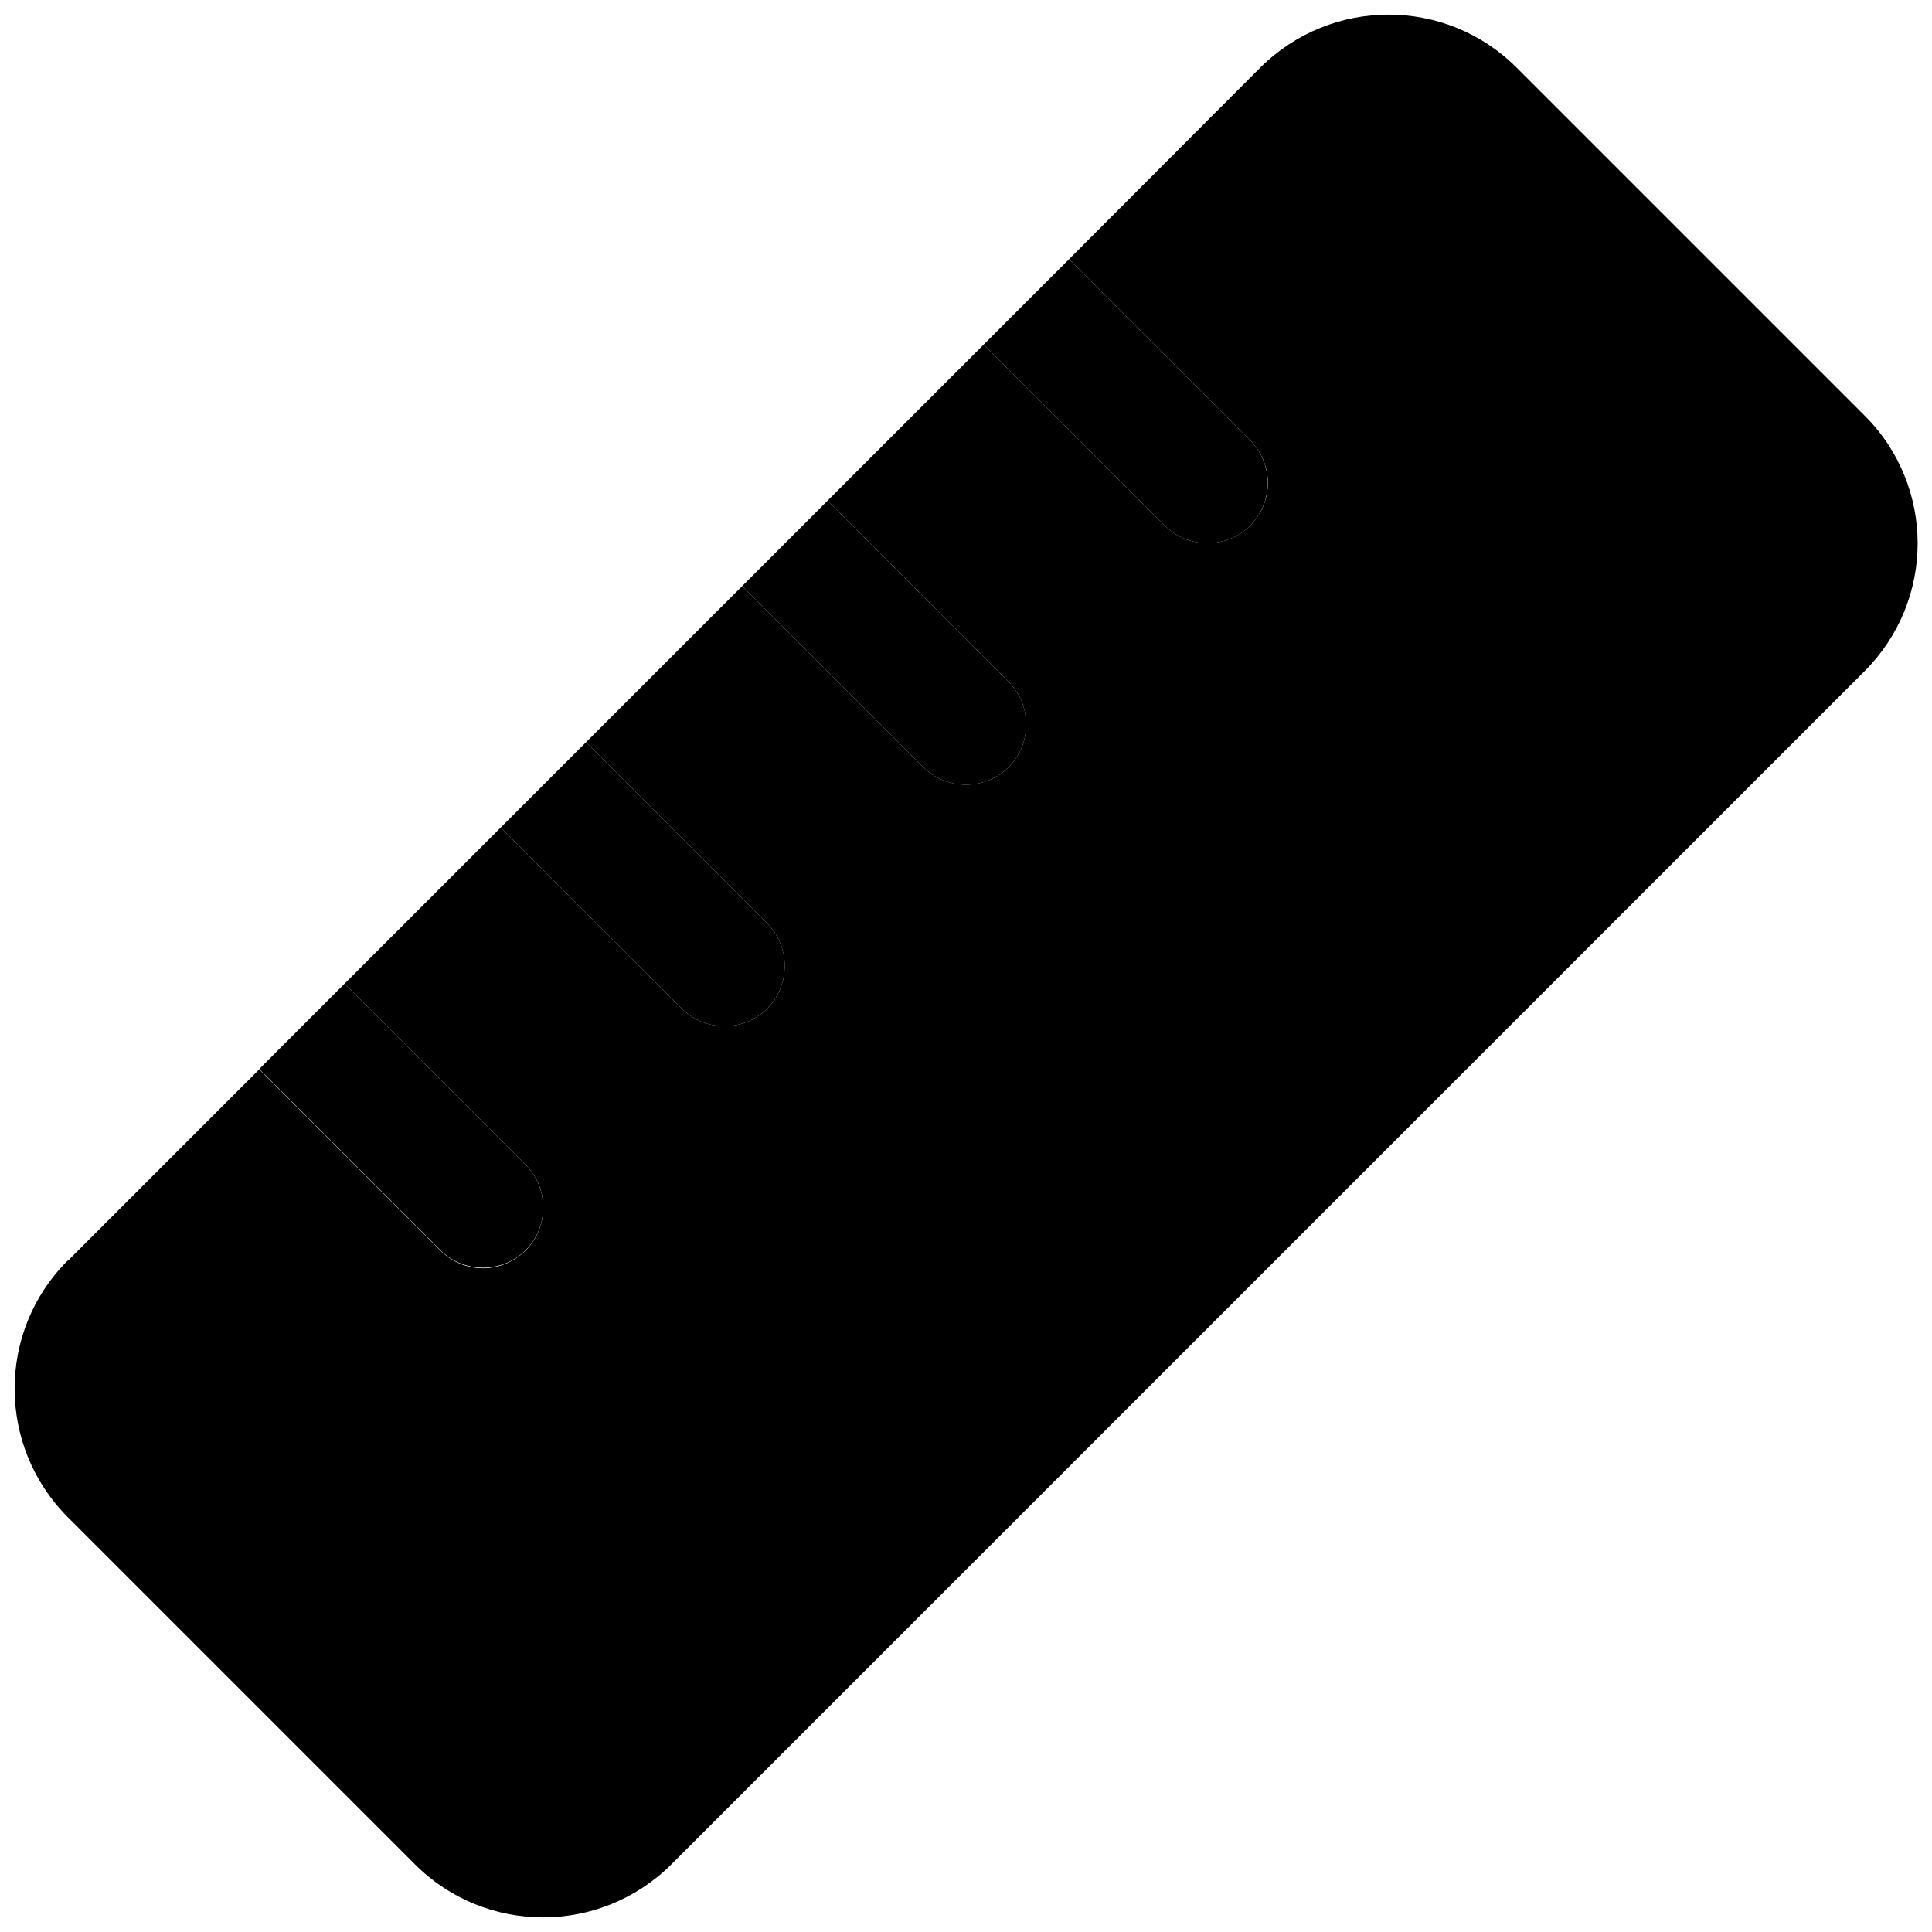 <svg xmlns="http://www.w3.org/2000/svg" viewBox="0 0 512 512"><path class="pr-icon-duotone-secondary" d="M17.9 334.1c-18.7 18.7-18.7 49.1 0 67.9l92.1 92.1c18.7 18.7 49.1 18.7 67.9 0L494.1 177.9c9.4-9.4 14.1-21.7 14.1-33.9s-4.7-24.6-14.1-33.9L401.9 17.9c-18.7-18.7-49.1-18.7-67.9 0L283.3 68.7c16 16 32 32 48 48c3.1 3.1 4.7 7.2 4.7 11.3s-1.6 8.2-4.7 11.3c-6.2 6.2-16.4 6.2-22.6 0c-16-16-32-32-48-48c-13.8 13.8-27.6 27.6-41.4 41.4c16 16 32 32 48 48c6.2 6.2 6.2 16.4 0 22.6s-16.4 6.2-22.6 0l-48-48c-13.8 13.8-27.6 27.6-41.4 41.4c16 16 32 32 48 48c6.2 6.2 6.2 16.4 0 22.6s-16.4 6.2-22.6 0l-48-48c-13.8 13.8-27.6 27.6-41.4 41.4c16 16 32 32 48 48c6.2 6.2 6.2 16.2 .2 22.5c-3.3 3.3-7.4 4.9-11.5 4.9s-8.2-1.6-11.3-4.7l-48-48c-16.9 16.9-33.8 33.8-50.7 50.7z"/><path class="pr-icon-duotone-primary" d="M260.7 91.3l22.6-22.6 48 48c6.2 6.2 6.2 16.4 0 22.6s-16.4 6.2-22.6 0l-48-48zm-64 64l22.6-22.6 48 48c6.2 6.2 6.2 16.4 0 22.6s-16.4 6.2-22.6 0l-48-48zm-64 64l22.6-22.6 48 48c6.2 6.2 6.2 16.4 0 22.6s-16.4 6.2-22.6 0l-48-48zm-64 64l22.6-22.6 48 48c6.2 6.2 6.2 16.4 0 22.6s-16.4 6.2-22.6 0l-48-48z"/></svg>